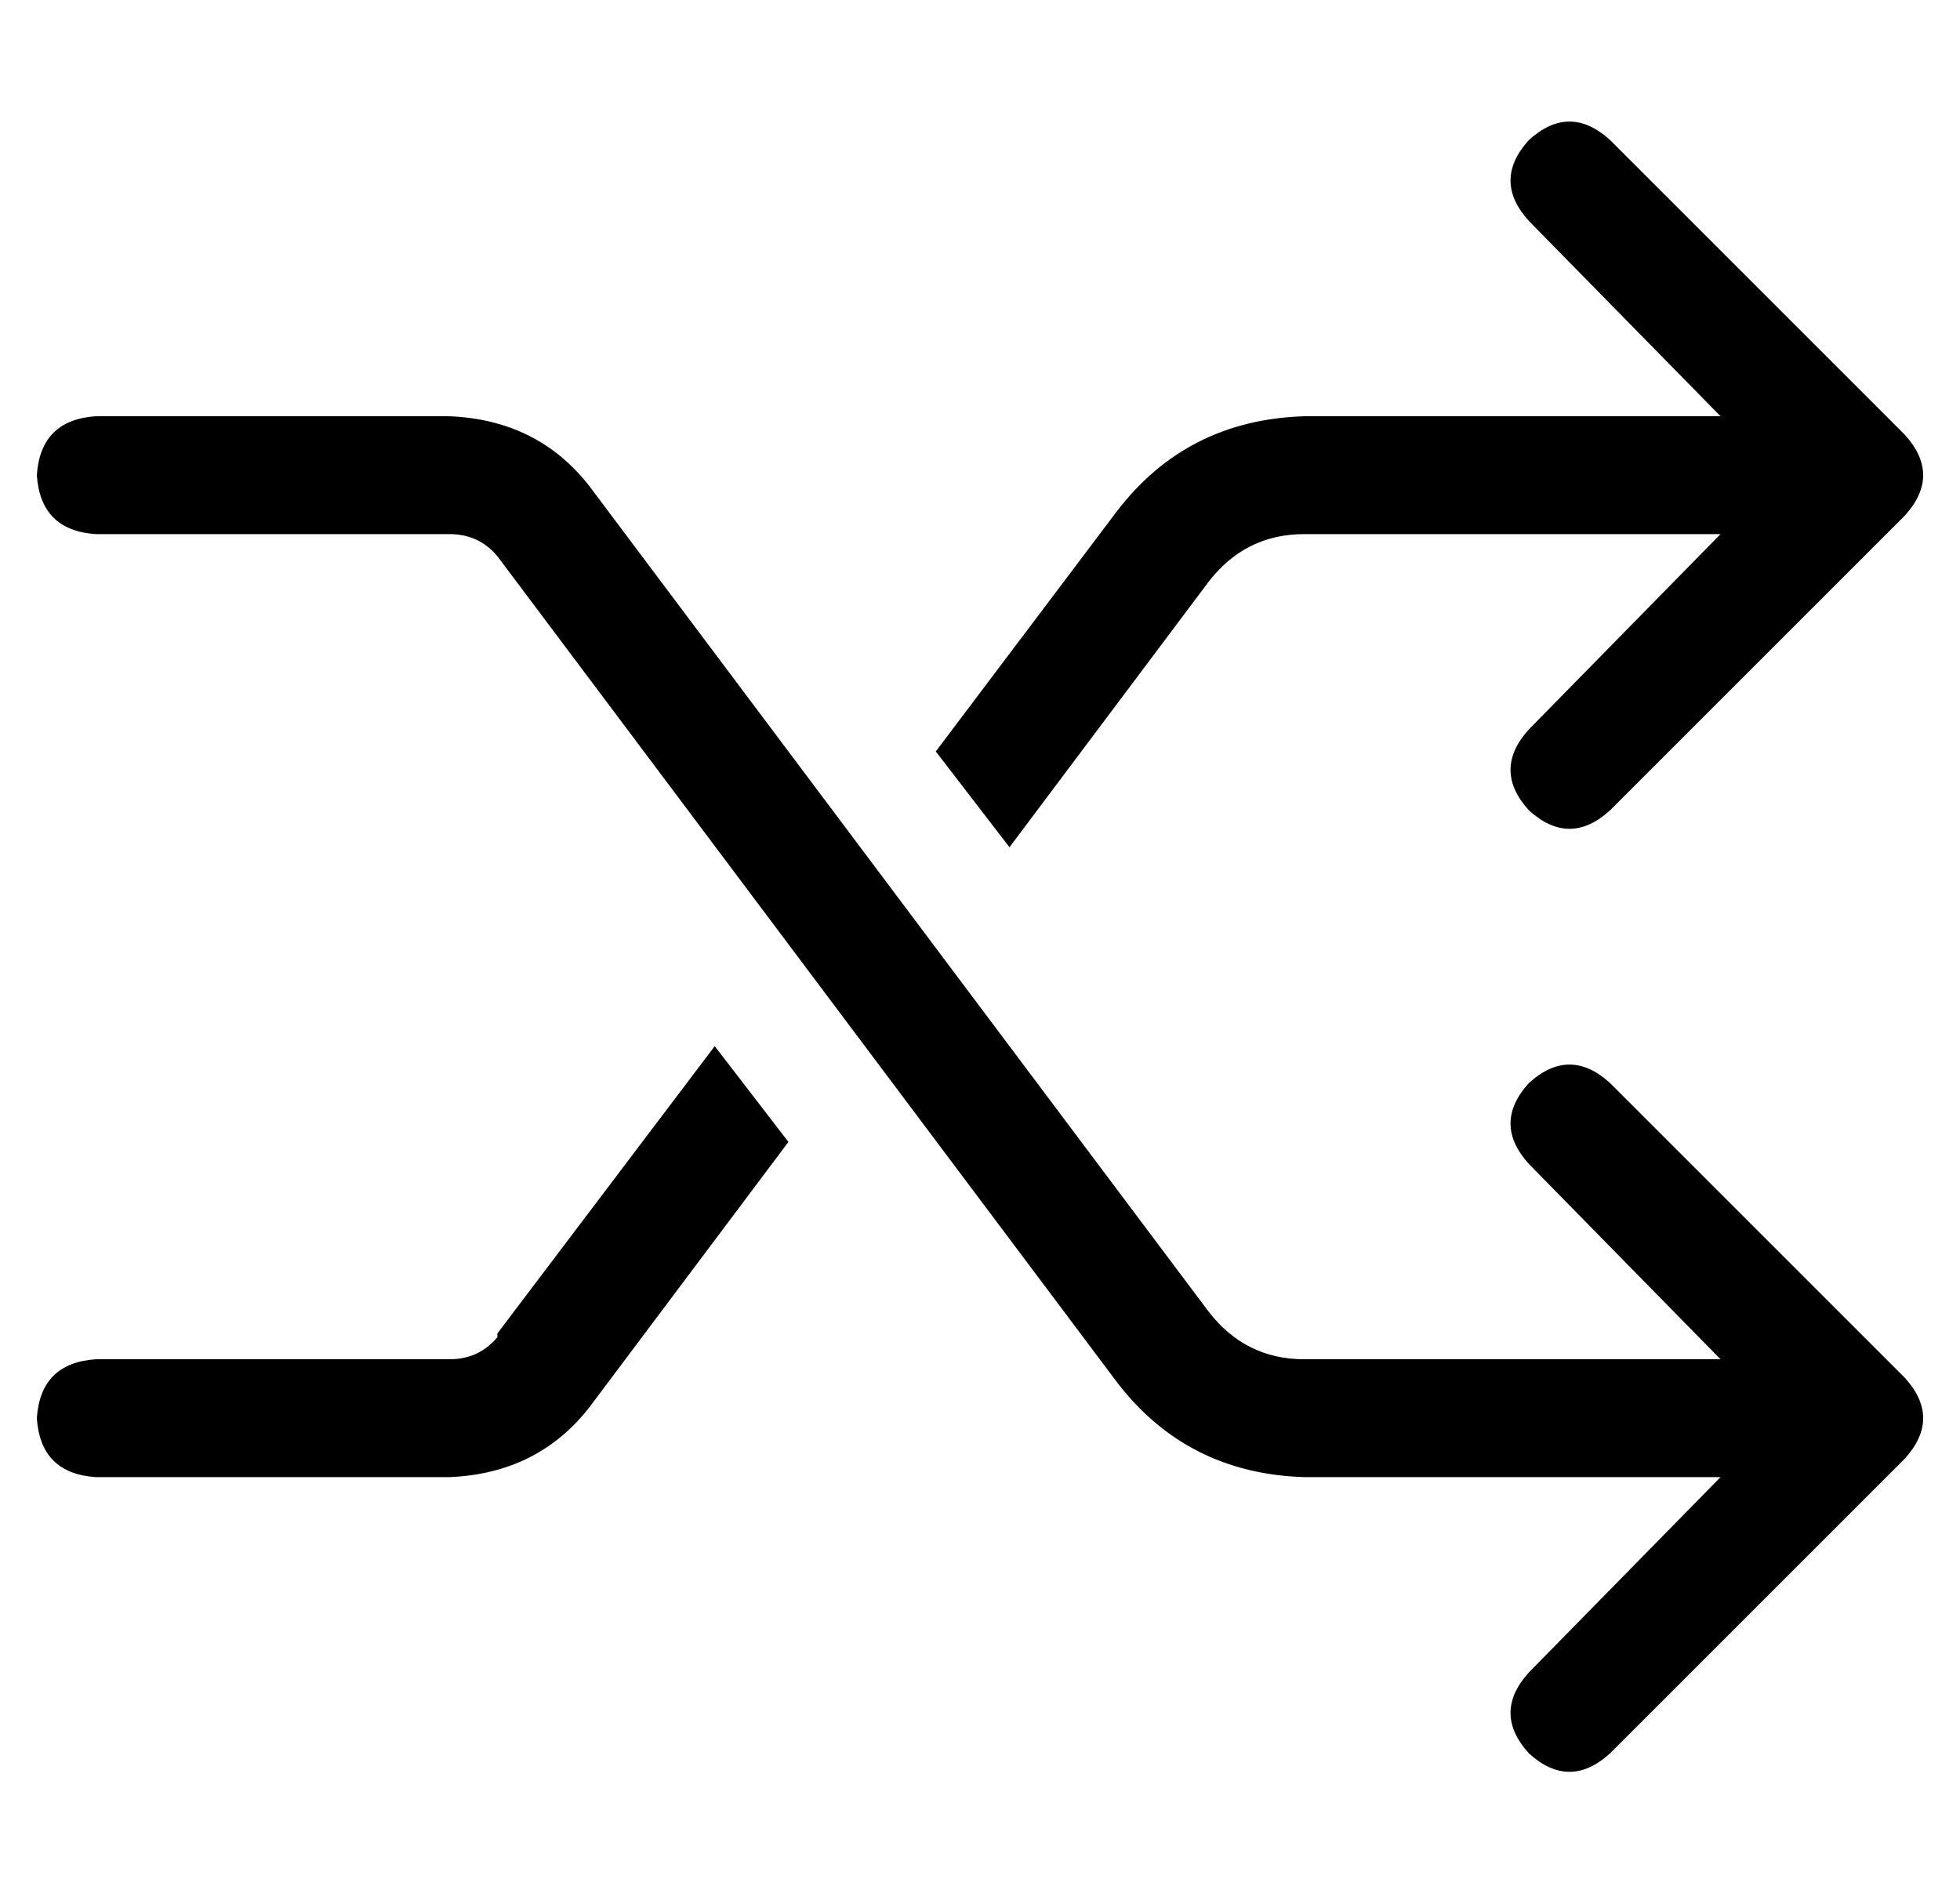 <?xml version="1.0" standalone="no"?>
<!DOCTYPE svg PUBLIC "-//W3C//DTD SVG 1.1//EN" "http://www.w3.org/Graphics/SVG/1.1/DTD/svg11.dtd" >
<svg xmlns="http://www.w3.org/2000/svg" xmlns:xlink="http://www.w3.org/1999/xlink" version="1.1" viewBox="-10 -40 532 512">
   <path fill="currentColor"
d="M427 -2q-11 -10 -22 0q-10 11 0 22l52 53v0h-57h-56q-32 1 -51 26l-49 65v0l20 26v0l54 -72v0q10 -13 26 -13h56h57l-52 53v0q-10 11 0 22q11 10 22 0l80 -80v0q10 -11 0 -22l-80 -80v0zM125 323q-5 6 -13 6h-96v0q-15 1 -16 16q1 15 16 16h96v0q24 -1 38 -19l54 -72v0
l-20 -26v0l-59 78v1zM405 436q11 10 22 0l80 -80v0q10 -11 0 -22l-80 -80v0q-11 -10 -22 0q-10 11 0 22l52 53v0h-57h-56q-16 0 -26 -13l-168 -224v0q-14 -18 -38 -19h-96v0q-15 1 -16 16q1 15 16 16h96v0q8 0 13 6l168 224v0q19 25 51 26h56h57l-52 53v0q-10 11 0 22v0z
" />
</svg>
